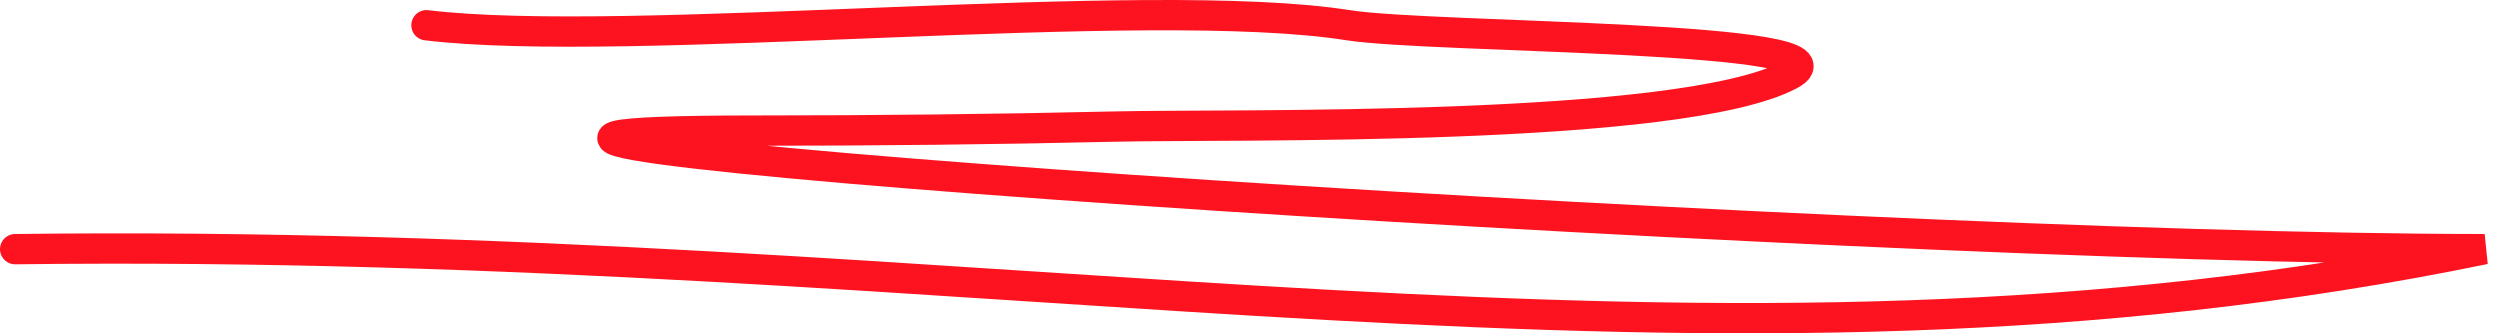 <svg width="165" height="22" viewBox="0 0 165 22" fill="none" xmlns="http://www.w3.org/2000/svg">
<path d="M1 16.444C66.796 15.628 112.268 27.091 163.988 16.444C120.458 16.444 7.282 8.62 49.812 8.62C57.748 8.62 65.682 8.537 73.617 8.353C81.311 8.174 110.863 8.763 118.122 4.942C123.099 2.322 94.553 2.542 88.997 1.666C75.622 -0.443 41.59 3.279 28.146 1.666" stroke="#FC131F" stroke-width="2" stroke-linecap="round"/>
</svg>
